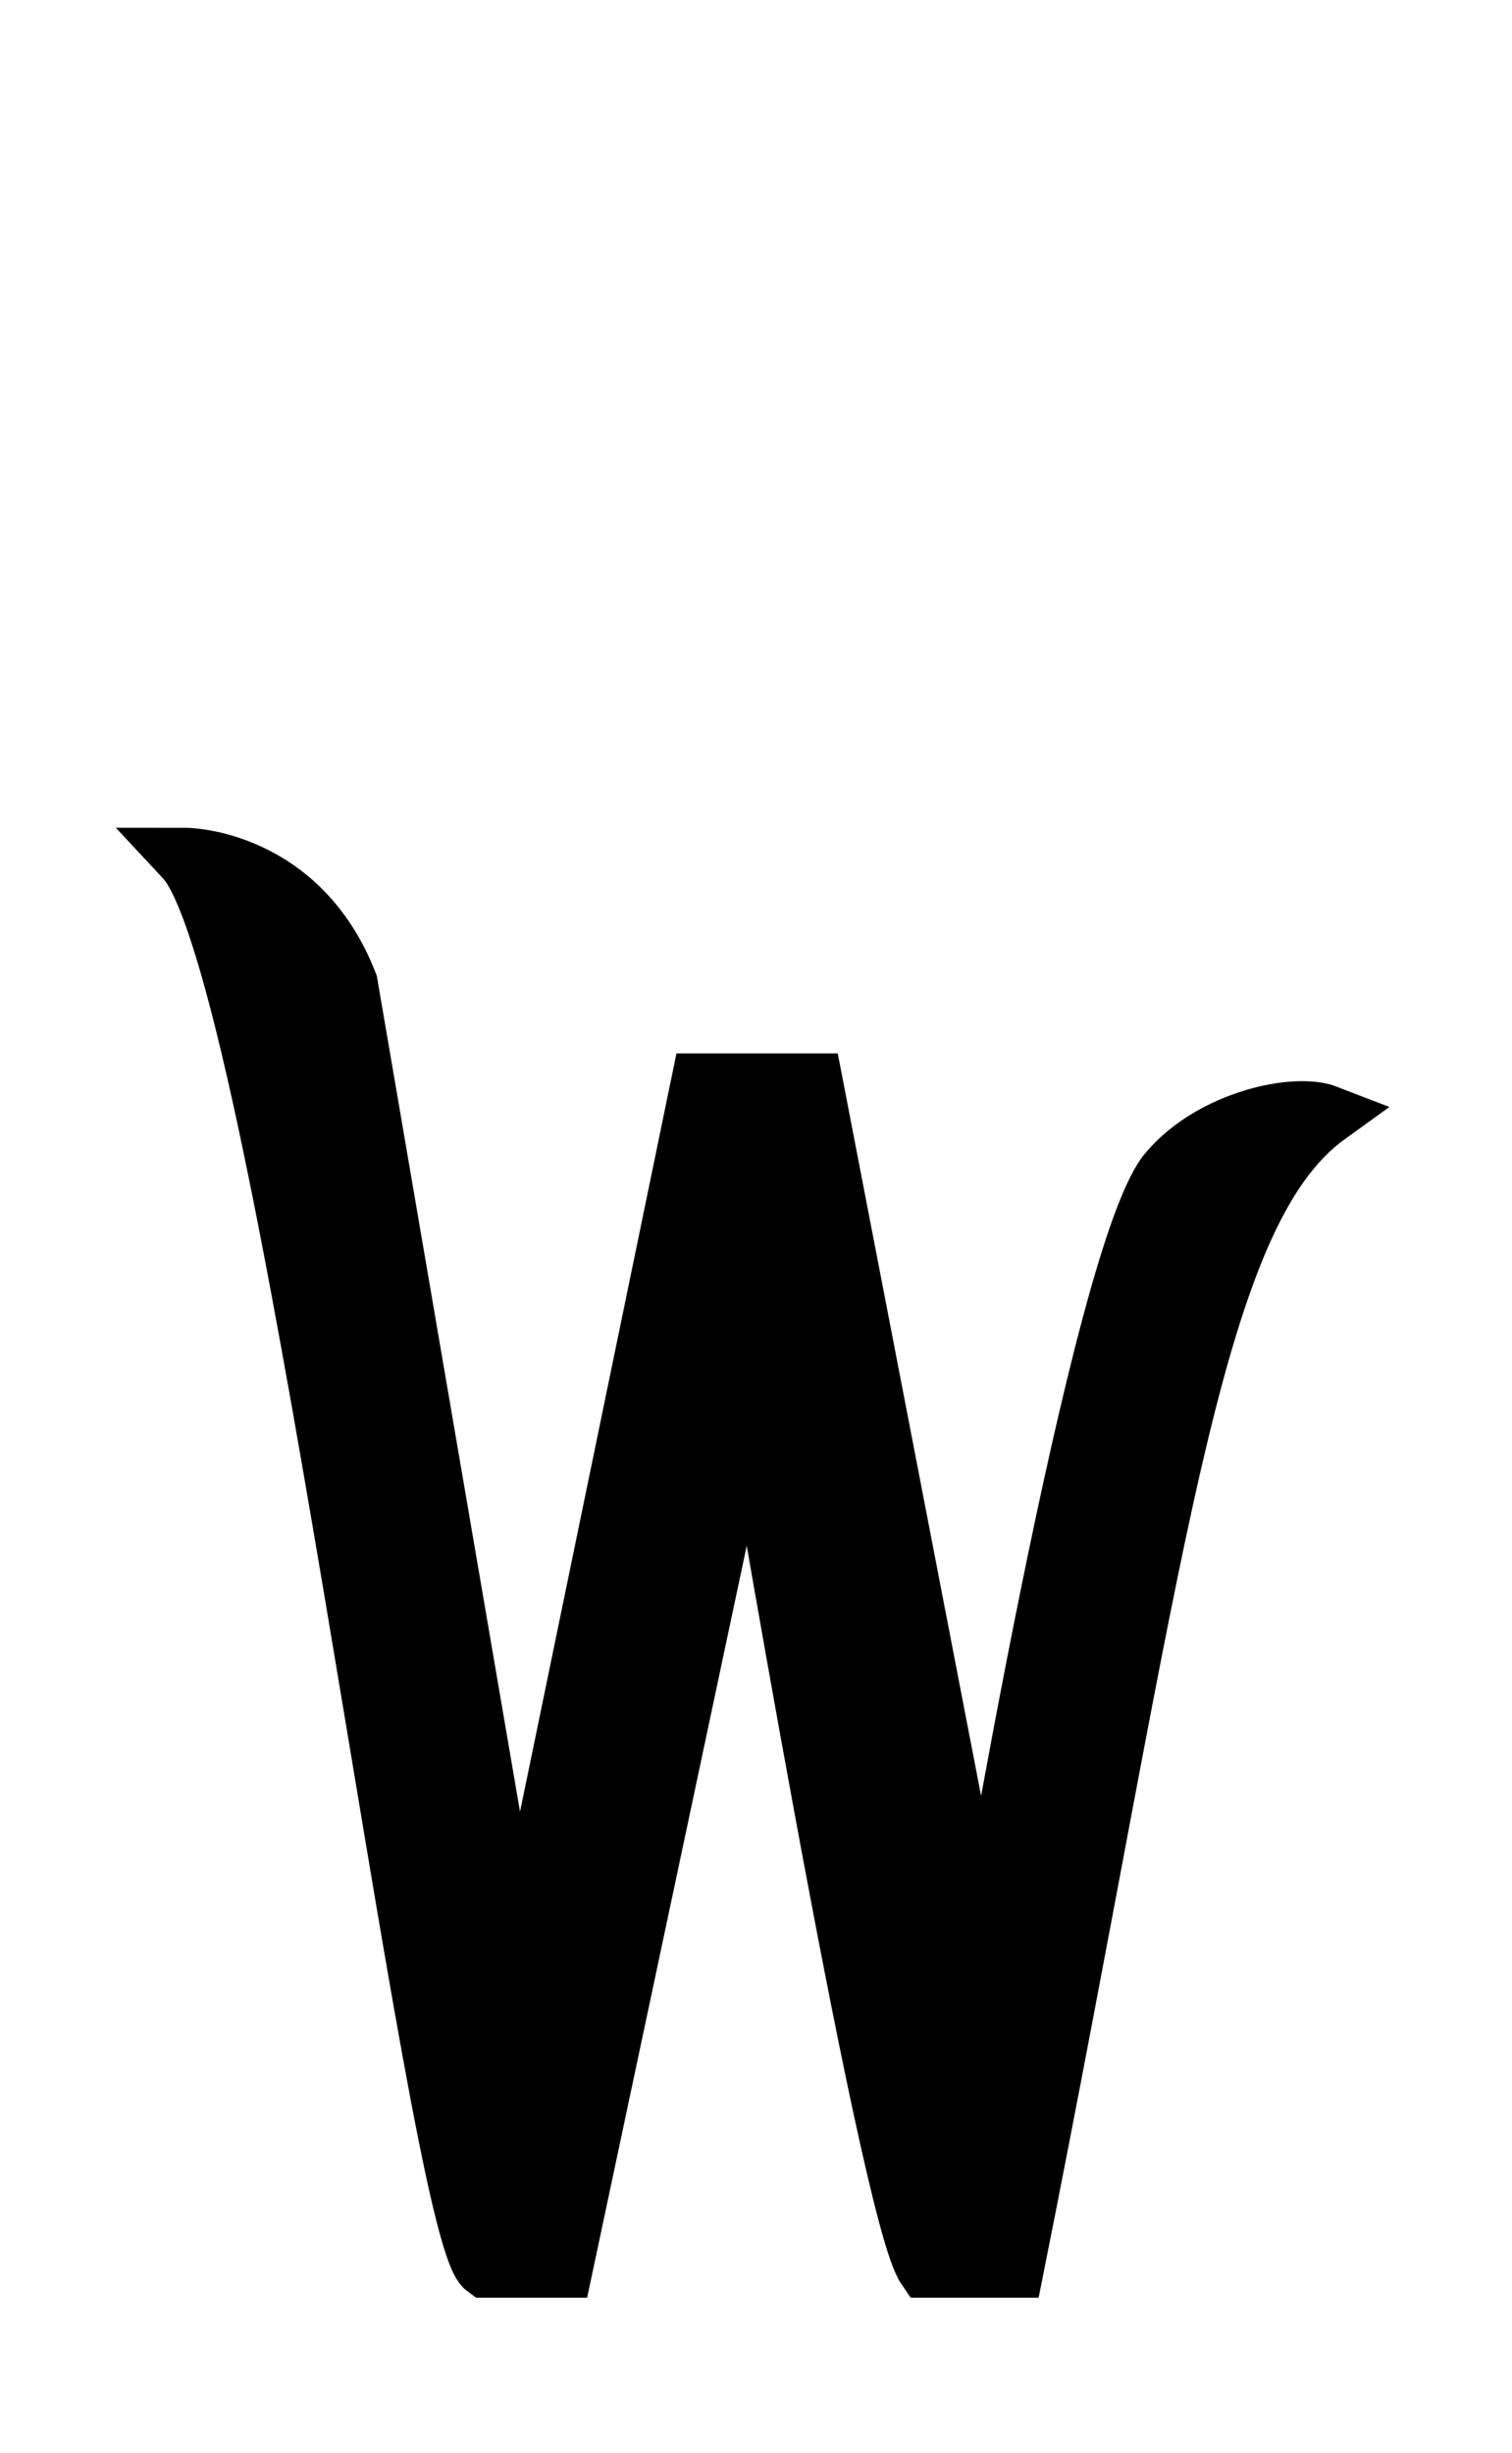 <svg xmlns="http://www.w3.org/2000/svg" width="32.679" height="53" fill="currentcolor"
    stroke="currentcolor" stroke-width="1.3">
    <path
        d="M4 18.537C6.153 20.843 9.404 48.207 10.5 49h1.663l4.044-19.048S19.194 47.791 20.025 49h1.89c3.1-15.533 3.78-22.752 6.764-24.907-.68-.264-2.456.114-3.4 1.21-1.474 1.625-4.045 17.084-4.045 17.084L17.57 23.413h-2.42l-3.97 19.238-3.666-21.392C6.457 18.537 4 18.537 4 18.537z" />
</svg>